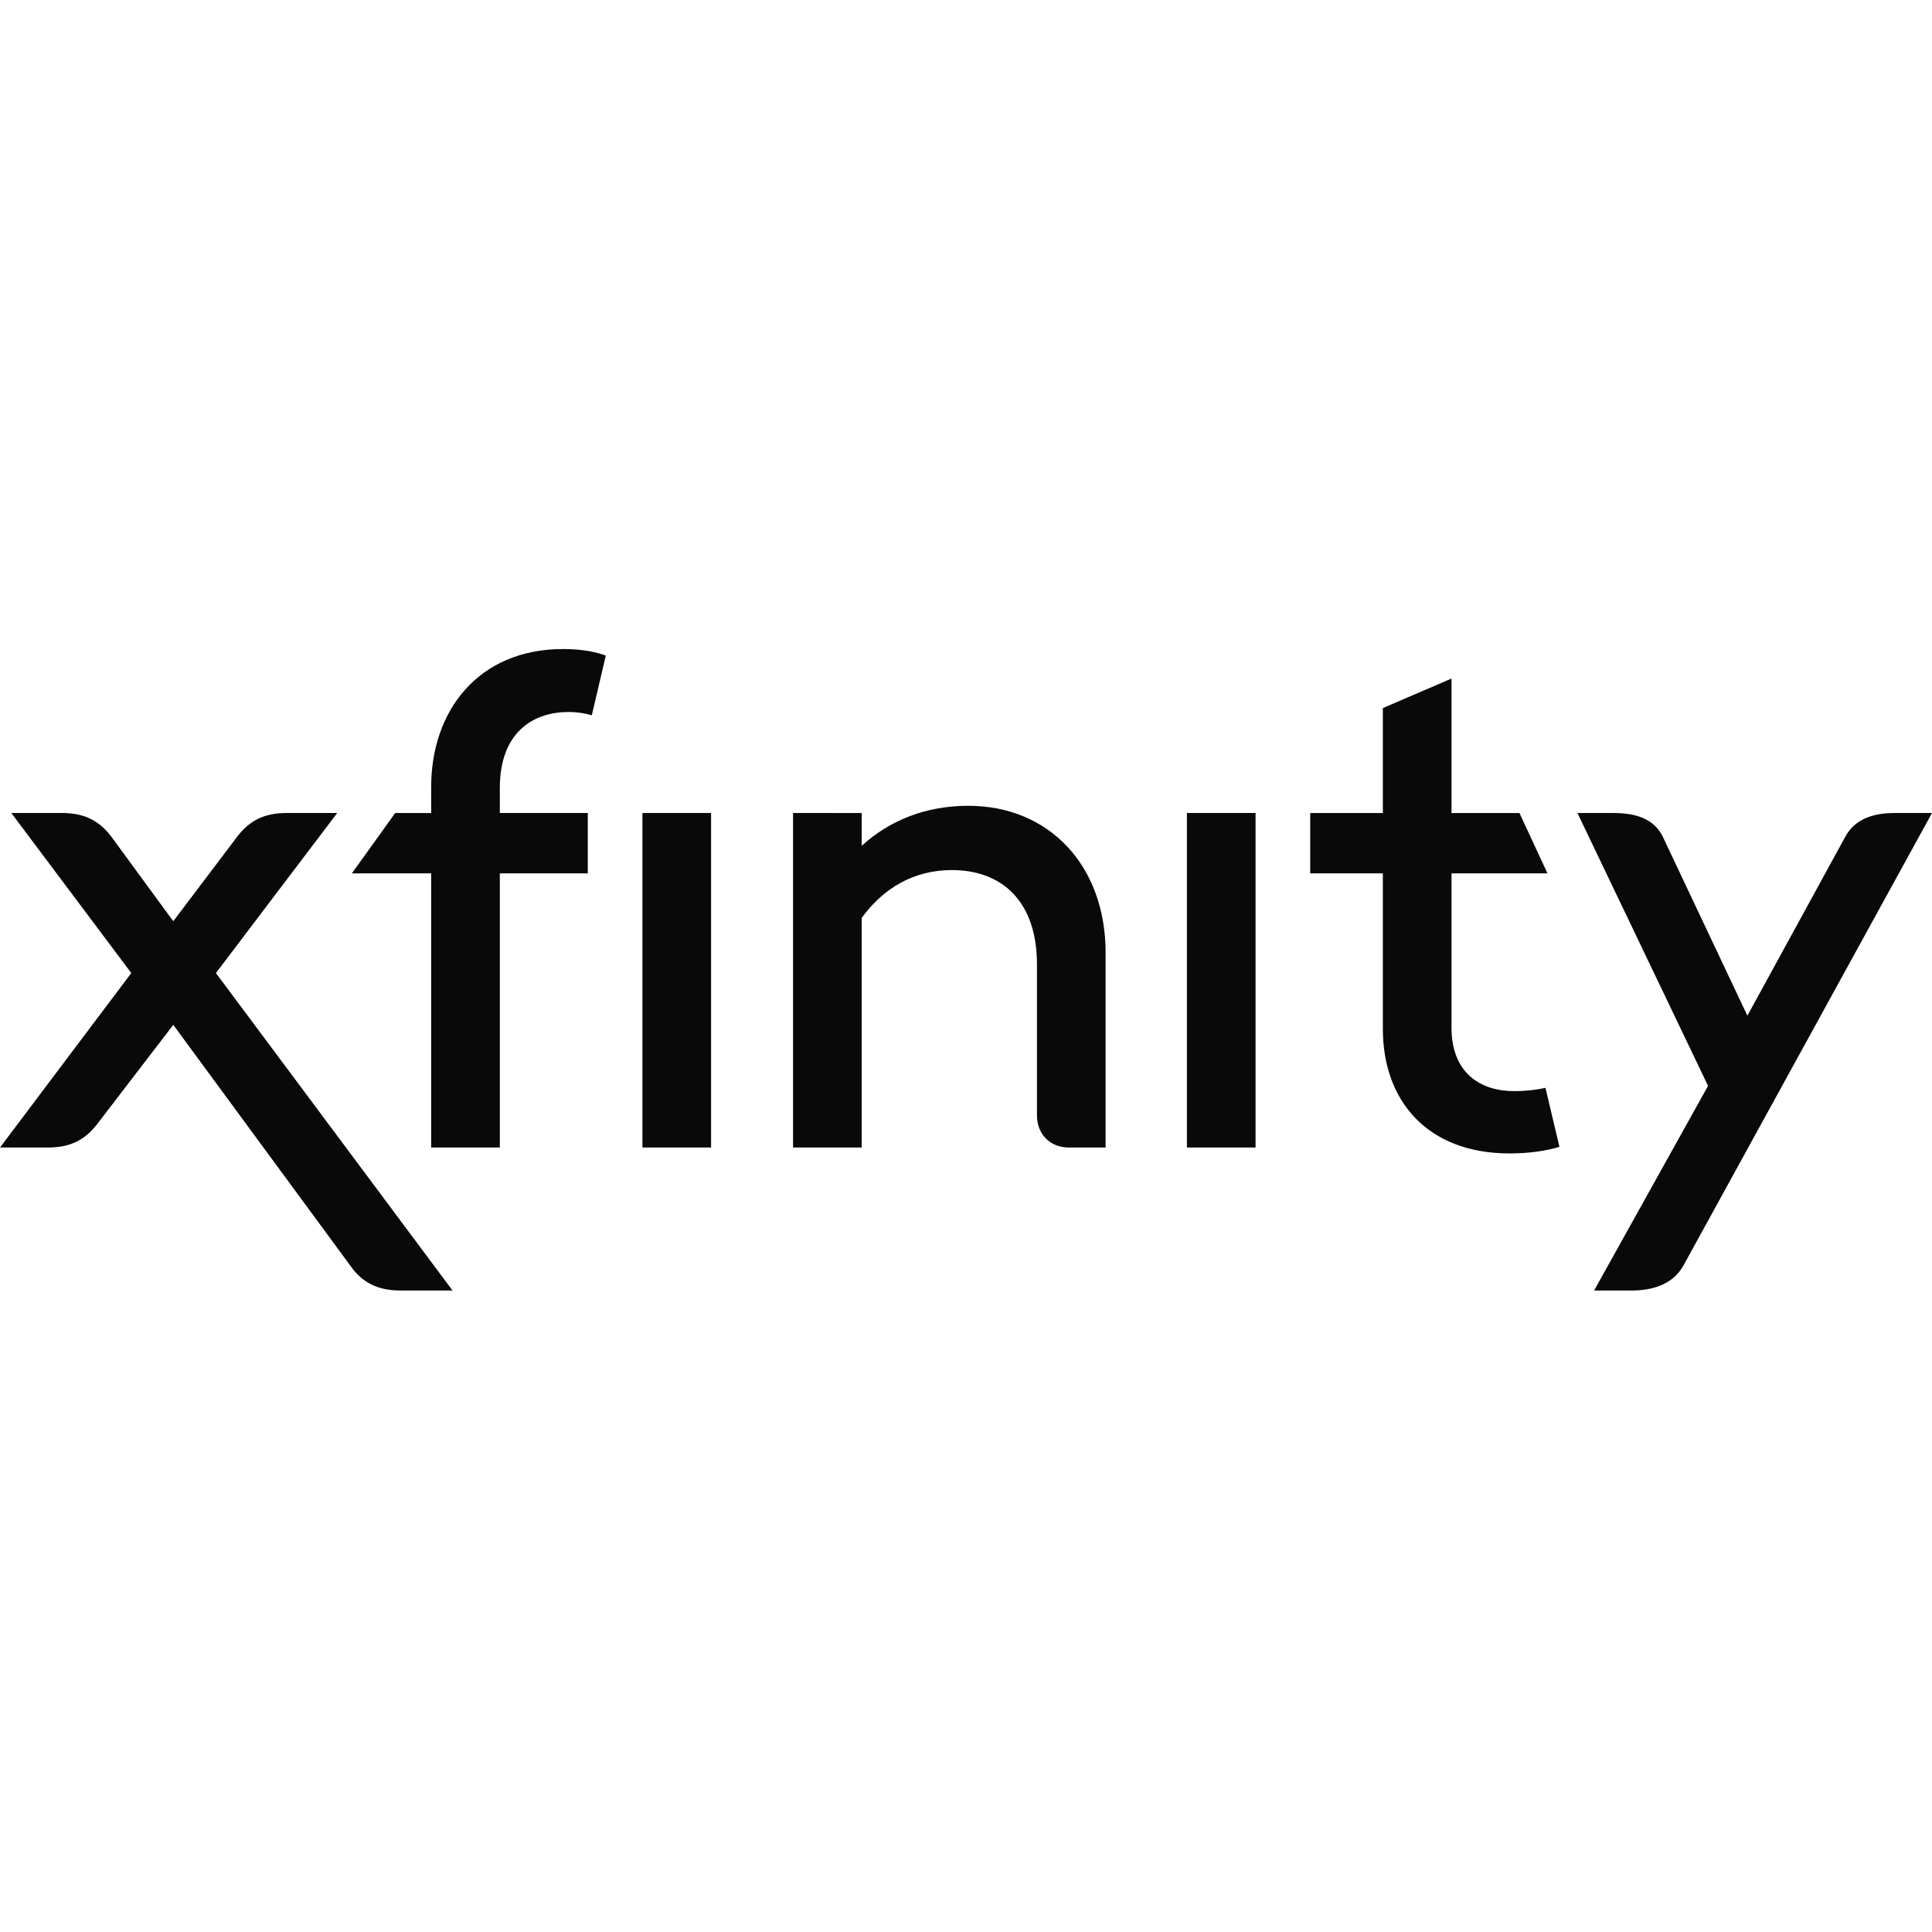 <svg height="256" viewBox="0 0 256 256" width="256" xmlns="http://www.w3.org/2000/svg"><path d="m57.134 29.724v36.329h9.096v-36.329h11.656v-7.996h-11.656v-3.303c0-7.561 4.592-10.082 9.096-10.082 1.148 0 2.208.174 3.091.435l1.854-7.909c-1.148-.435-3.002-.869-5.652-.869-11.303 0-17.485 8.257-17.485 18.252v3.476h-4.769l-5.74 7.996zm126.101 20.598c0 9.647 6.005 16.513 16.778 16.513 2.649 0 4.857-.348 6.623-.869l-1.854-7.822c-1.148.261-2.561.435-4.15.435-4.415 0-8.301-2.347-8.301-8.43v-20.424h12.716l-3.709-7.996h-9.007v-17.817l-9.096 3.911v13.906h-9.625v7.996h9.625zm-78.151-28.594v44.325h9.096v-30.419c2.826-3.911 6.888-6.345 11.921-6.345 6.711 0 11.303 4.172 11.303 12.515v19.99c0 2.52 1.766 4.259 4.239 4.259h4.857v-25.813c0-11.472-7.418-19.468-18.191-19.468-5.74 0-10.508 1.999-14.129 5.302v-4.346zm117.977 59.969 32.938-59.969h-4.945c-3.002 0-5.298.869-6.535 3.129l-12.981 23.727-11.215-23.727c-1.148-2.347-3.532-3.129-6.535-3.129h-4.769l17.308 36.155-15.1 27.117h4.945c3.091 0 5.563-.956 6.888-3.303zm-137.934-15.644h9.096v-44.325h-9.096zm72.146 0h9.096v-44.325h-9.096zm-128.662-23.119 16.072-21.207h-6.711c-3.002 0-4.945 1.043-6.535 3.129l-8.477 11.212-8.212-11.212c-1.59-2.086-3.532-3.129-6.535-3.129h-6.711l15.895 21.207-17.396 23.119h6.358c3.002 0 4.945-1.043 6.535-3.129l10.067-13.124 23.578 32.071c1.501 2.086 3.532 3.129 6.535 3.129h6.888z" fill="#090909" fill-rule="evenodd" transform="translate(0 86)"/></svg>

